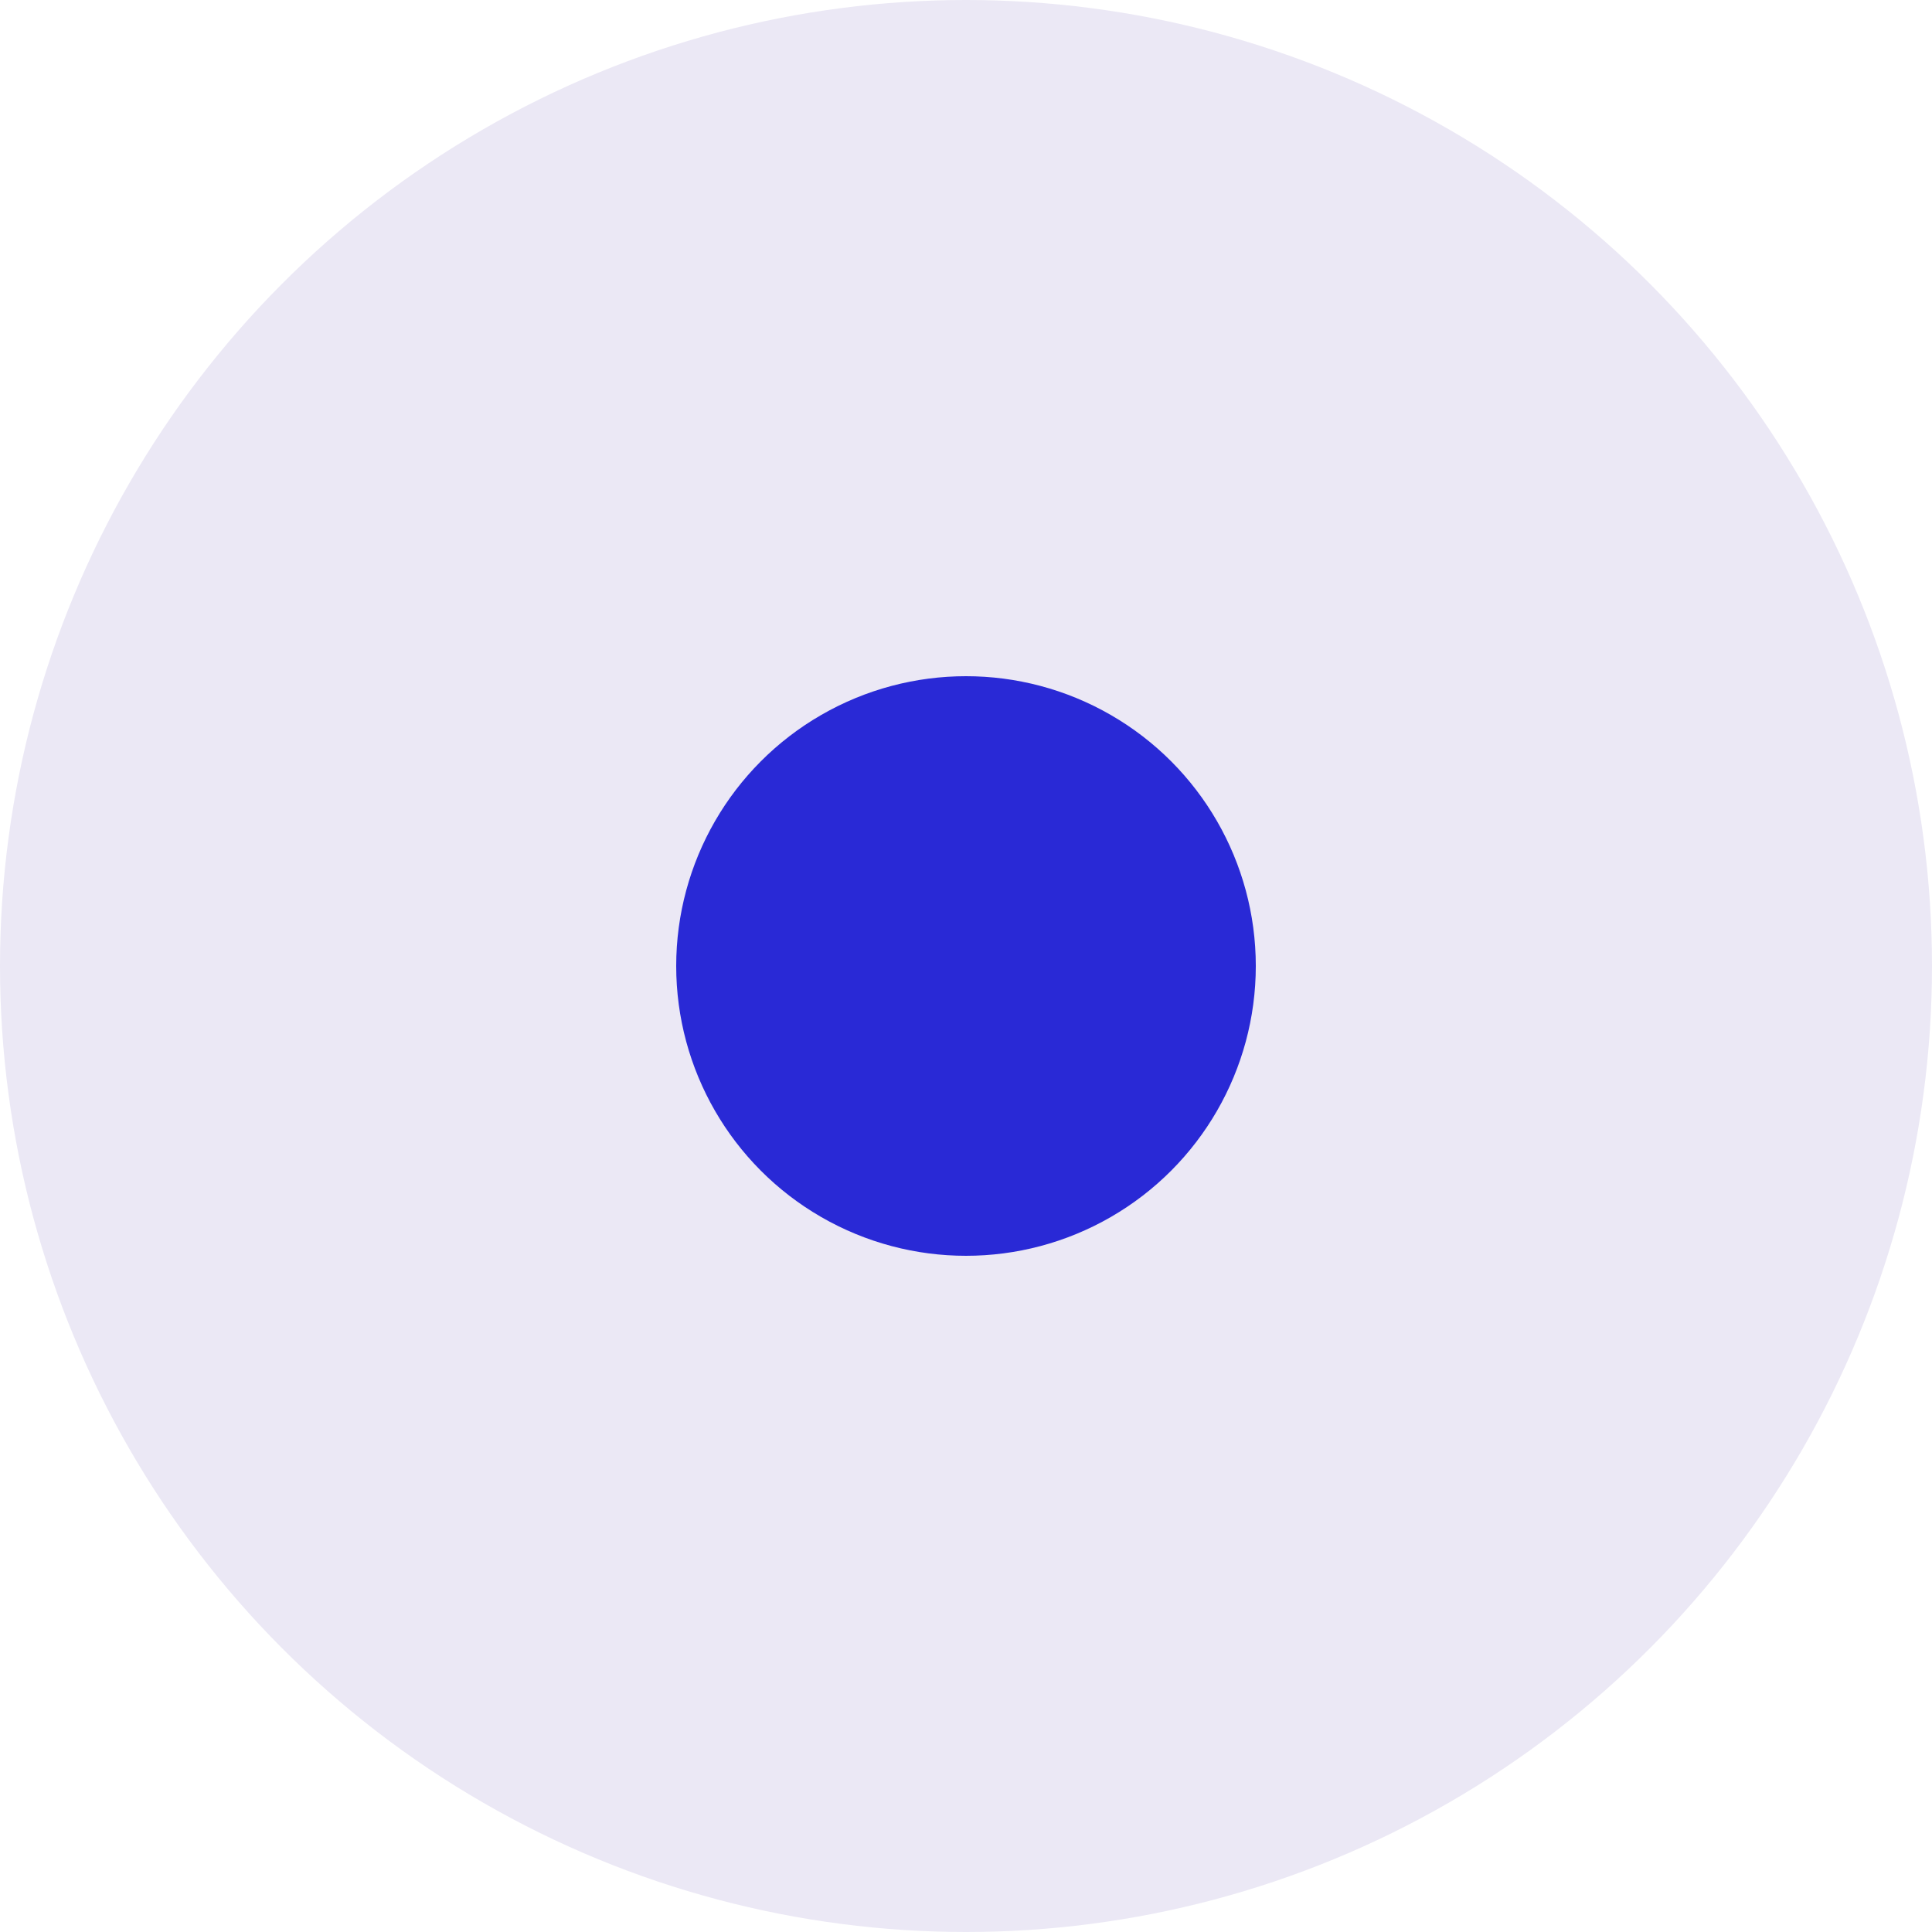 <?xml version="1.0" encoding="UTF-8"?>
<svg viewBox="0 0 40 40" version="1.1" xmlns="http://www.w3.org/2000/svg" xmlns:xlink="http://www.w3.org/1999/xlink">
    <g id="Site" stroke="none" stroke-width="1" fill="none" fill-rule="evenodd">
        <g id="Main-Copy" transform="translate(-636, -2321)">
            <g id="accompagnement" transform="translate(636, 2321)">
                <circle id="Oval" fill="#EBE8F5" cx="20" cy="20" r="20"></circle>
                <circle id="Oval" fill="#2929D6" cx="20" cy="20" r="6"></circle>
            </g>
        </g>
    </g>
</svg>
